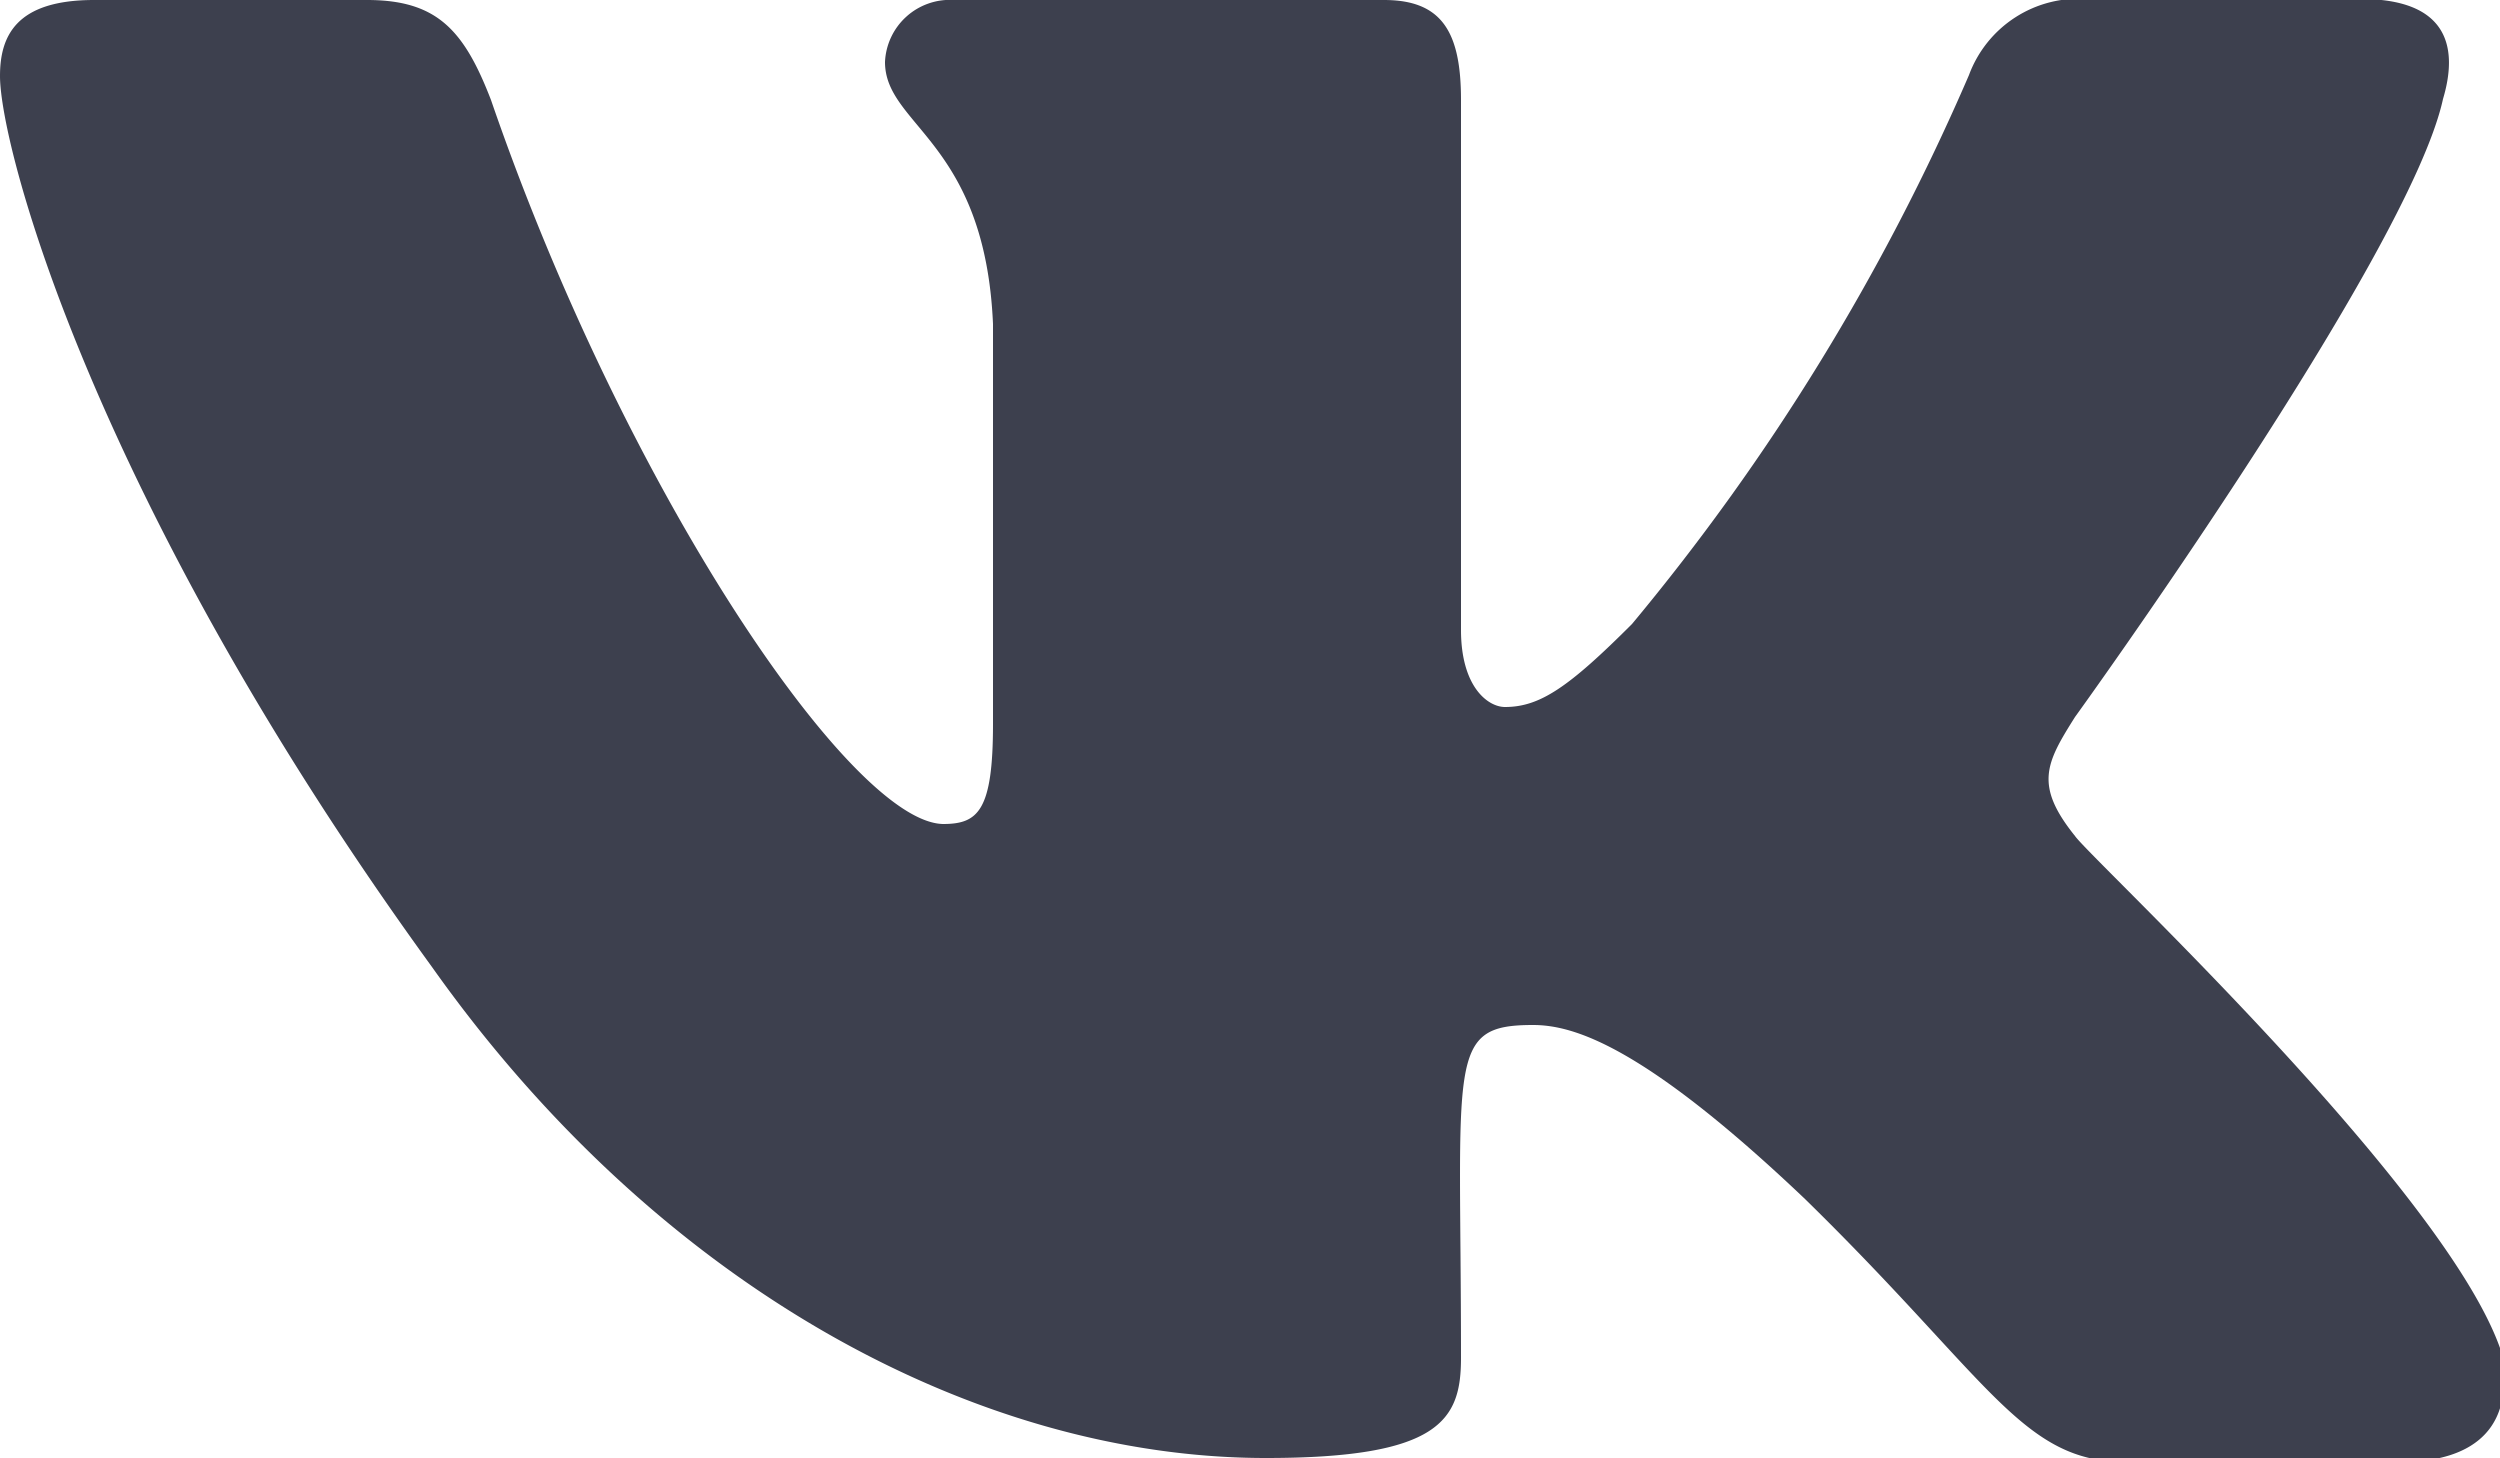 <svg xmlns="http://www.w3.org/2000/svg" viewBox="0 0 25 14.58"><path d="M20.75 8.36c-.41-.51-.29-.73 0-1.19 0 0 3.34-4.62 3.68-6.18.17-.57 0-1-.82-1h-2.74a1.17 1.17 0 00-1.18.76 22.51 22.51 0 01-3.37 5.49c-.63.63-.92.83-1.27.83-.17 0-.44-.2-.44-.77V1c0-.68-.19-1-.77-1h-4.3a.65.65 0 00-.69.62c0 .64 1 .79 1.08 2.62v4c0 .87-.15 1-.5 1C8.5 8.22 6.24 4.87 4.91 1c-.27-.7-.54-1-1.24-1H.94C.16 0 0 .36 0 .76 0 1.47.93 5 4.32 9.67c2.26 3.19 5.44 4.91 8.34 4.91 1.74 0 1.95-.38 1.95-1 0-3-.15-3.33.72-3.33.4 0 1.1.2 2.72 1.74 1.86 1.82 2.17 2.63 3.21 2.63H24c.78 0 1.17-.38 1-1.14-.58-1.63-4.1-4.9-4.25-5.12z" fill="#3d404e"/></svg>